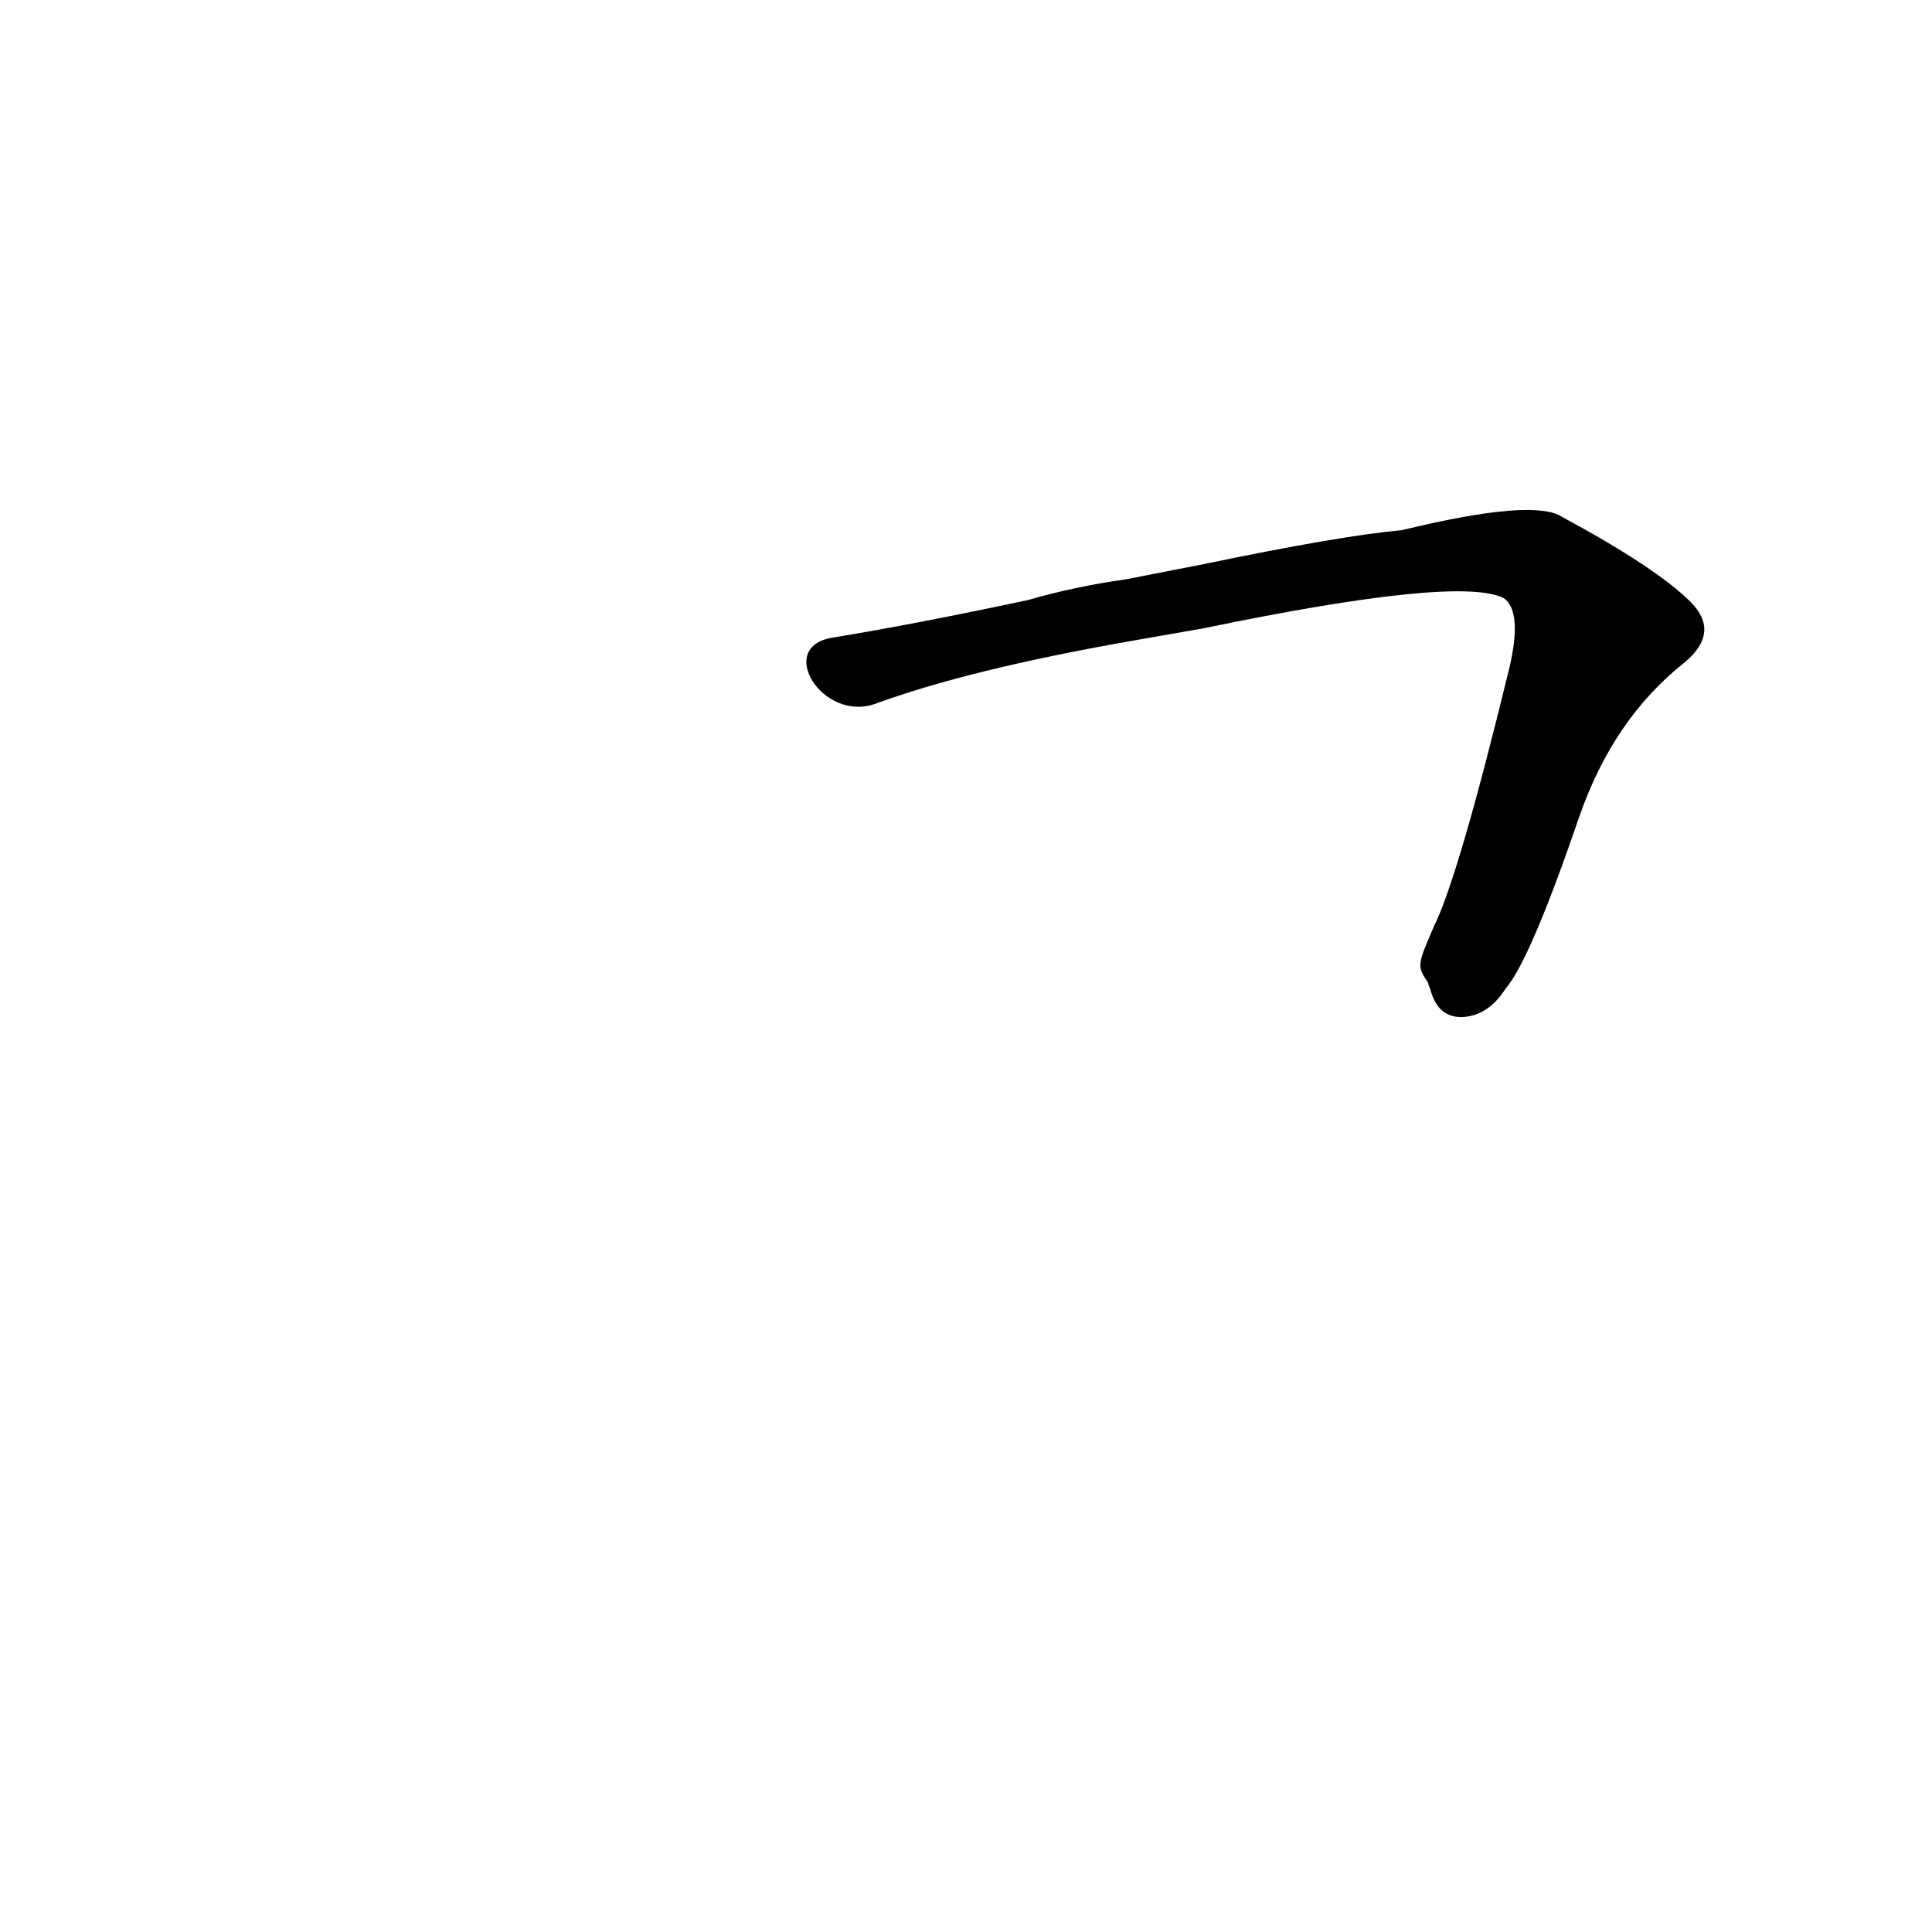 <?xml version='1.0' encoding='utf-8'?>
<svg xmlns="http://www.w3.org/2000/svg" version="1.1" viewBox="0 0 1024 1024"><g transform="scale(1, -1) translate(0, -900)"><path d="M 757 379 Q 757 378 758 376 Q 762 360 776 361 Q 789 362 798 376 Q 811 391 837 467 Q 855 519 893 549 Q 912 565 896 581 Q 878 599 828 626 Q 813 636 743 619 Q 710 616 638 601 L 597 593 Q 569 589 545 582 Q 484 569 441 562 C 411 557 436 517 464 527 Q 513 545 598 560 L 638 567 Q 773 595 797 583 Q 807 576 800 546 Q 773 435 760 409 C 751 388 751 388 757 379 Z" fill="black" /></g></svg>